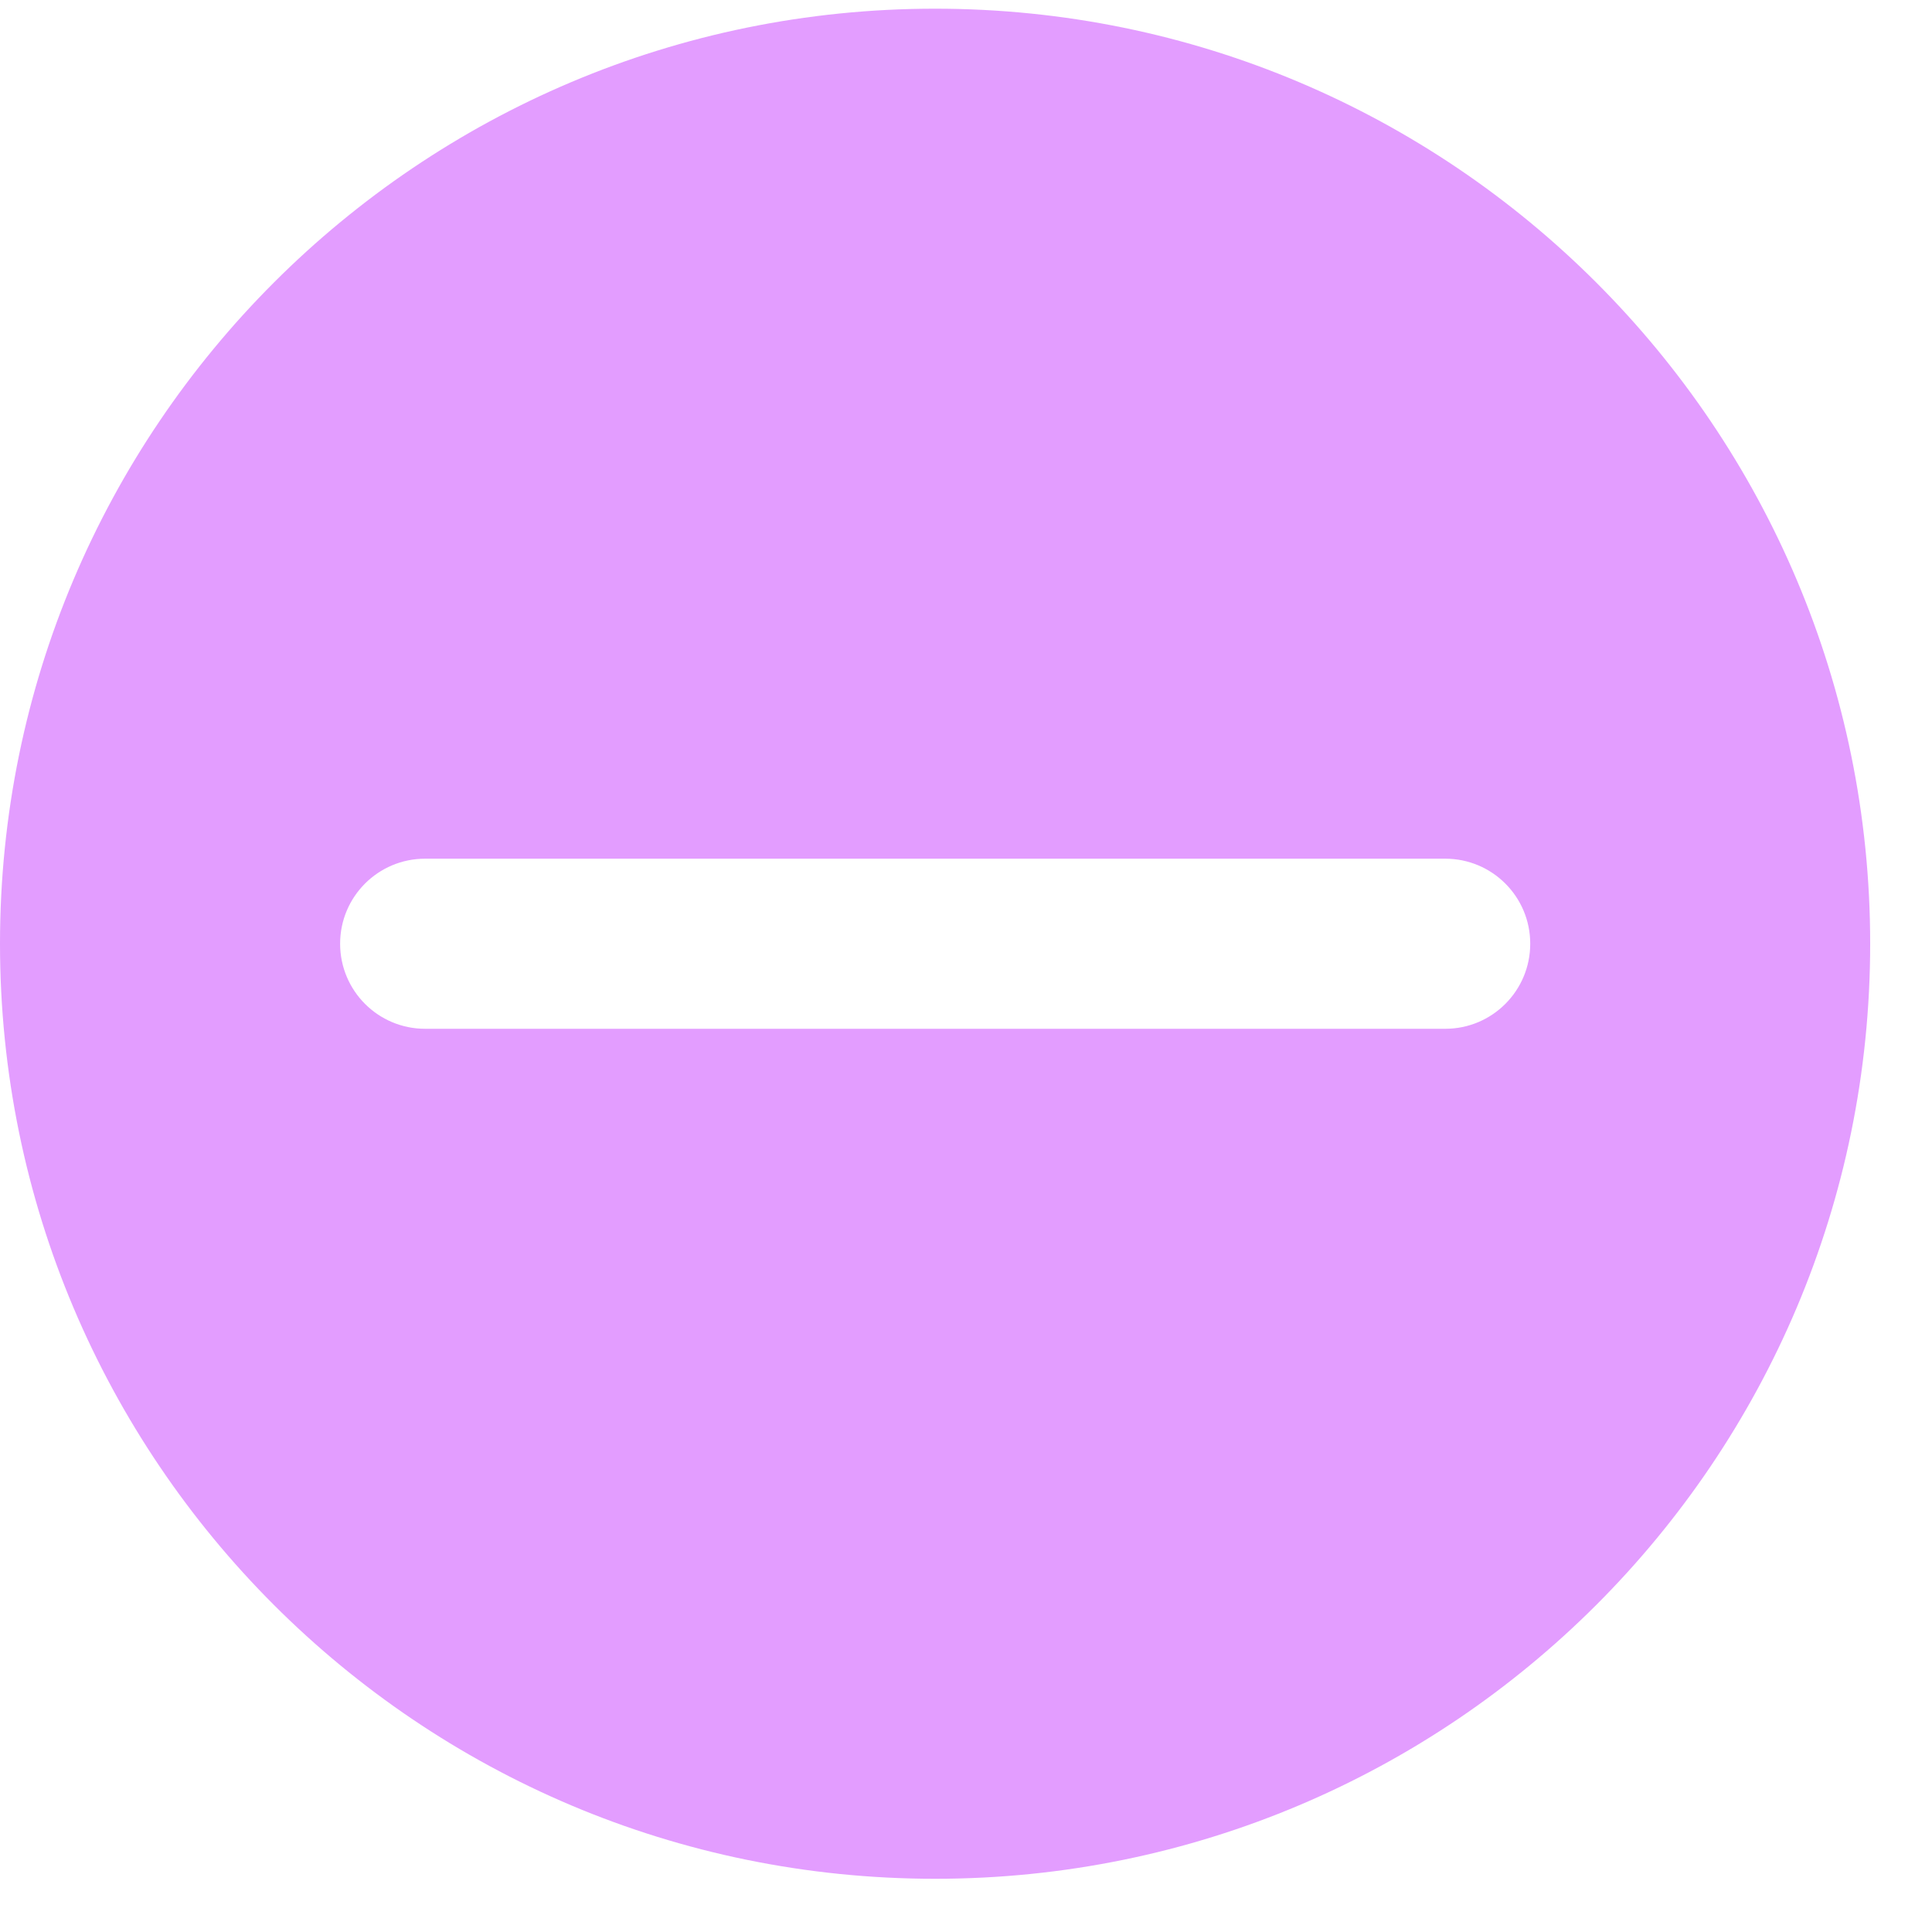 <svg width="22" height="22" viewBox="0 0 22 22" fill="none" xmlns="http://www.w3.org/2000/svg">
<path d="M10.648 0.099C4.767 0.099 0 4.866 0 10.746C0 16.627 4.767 21.394 10.648 21.394C16.529 21.394 21.296 16.627 21.296 10.746C21.296 4.866 16.529 0.099 10.648 0.099ZM16.457 11.715H4.841C4.306 11.715 3.873 11.282 3.873 10.746C3.873 10.211 4.306 9.778 4.841 9.778H16.457C16.992 9.778 17.425 10.211 17.425 10.746C17.425 11.282 16.992 11.715 16.457 11.715Z" fill="#E39DFF"/>
</svg>
